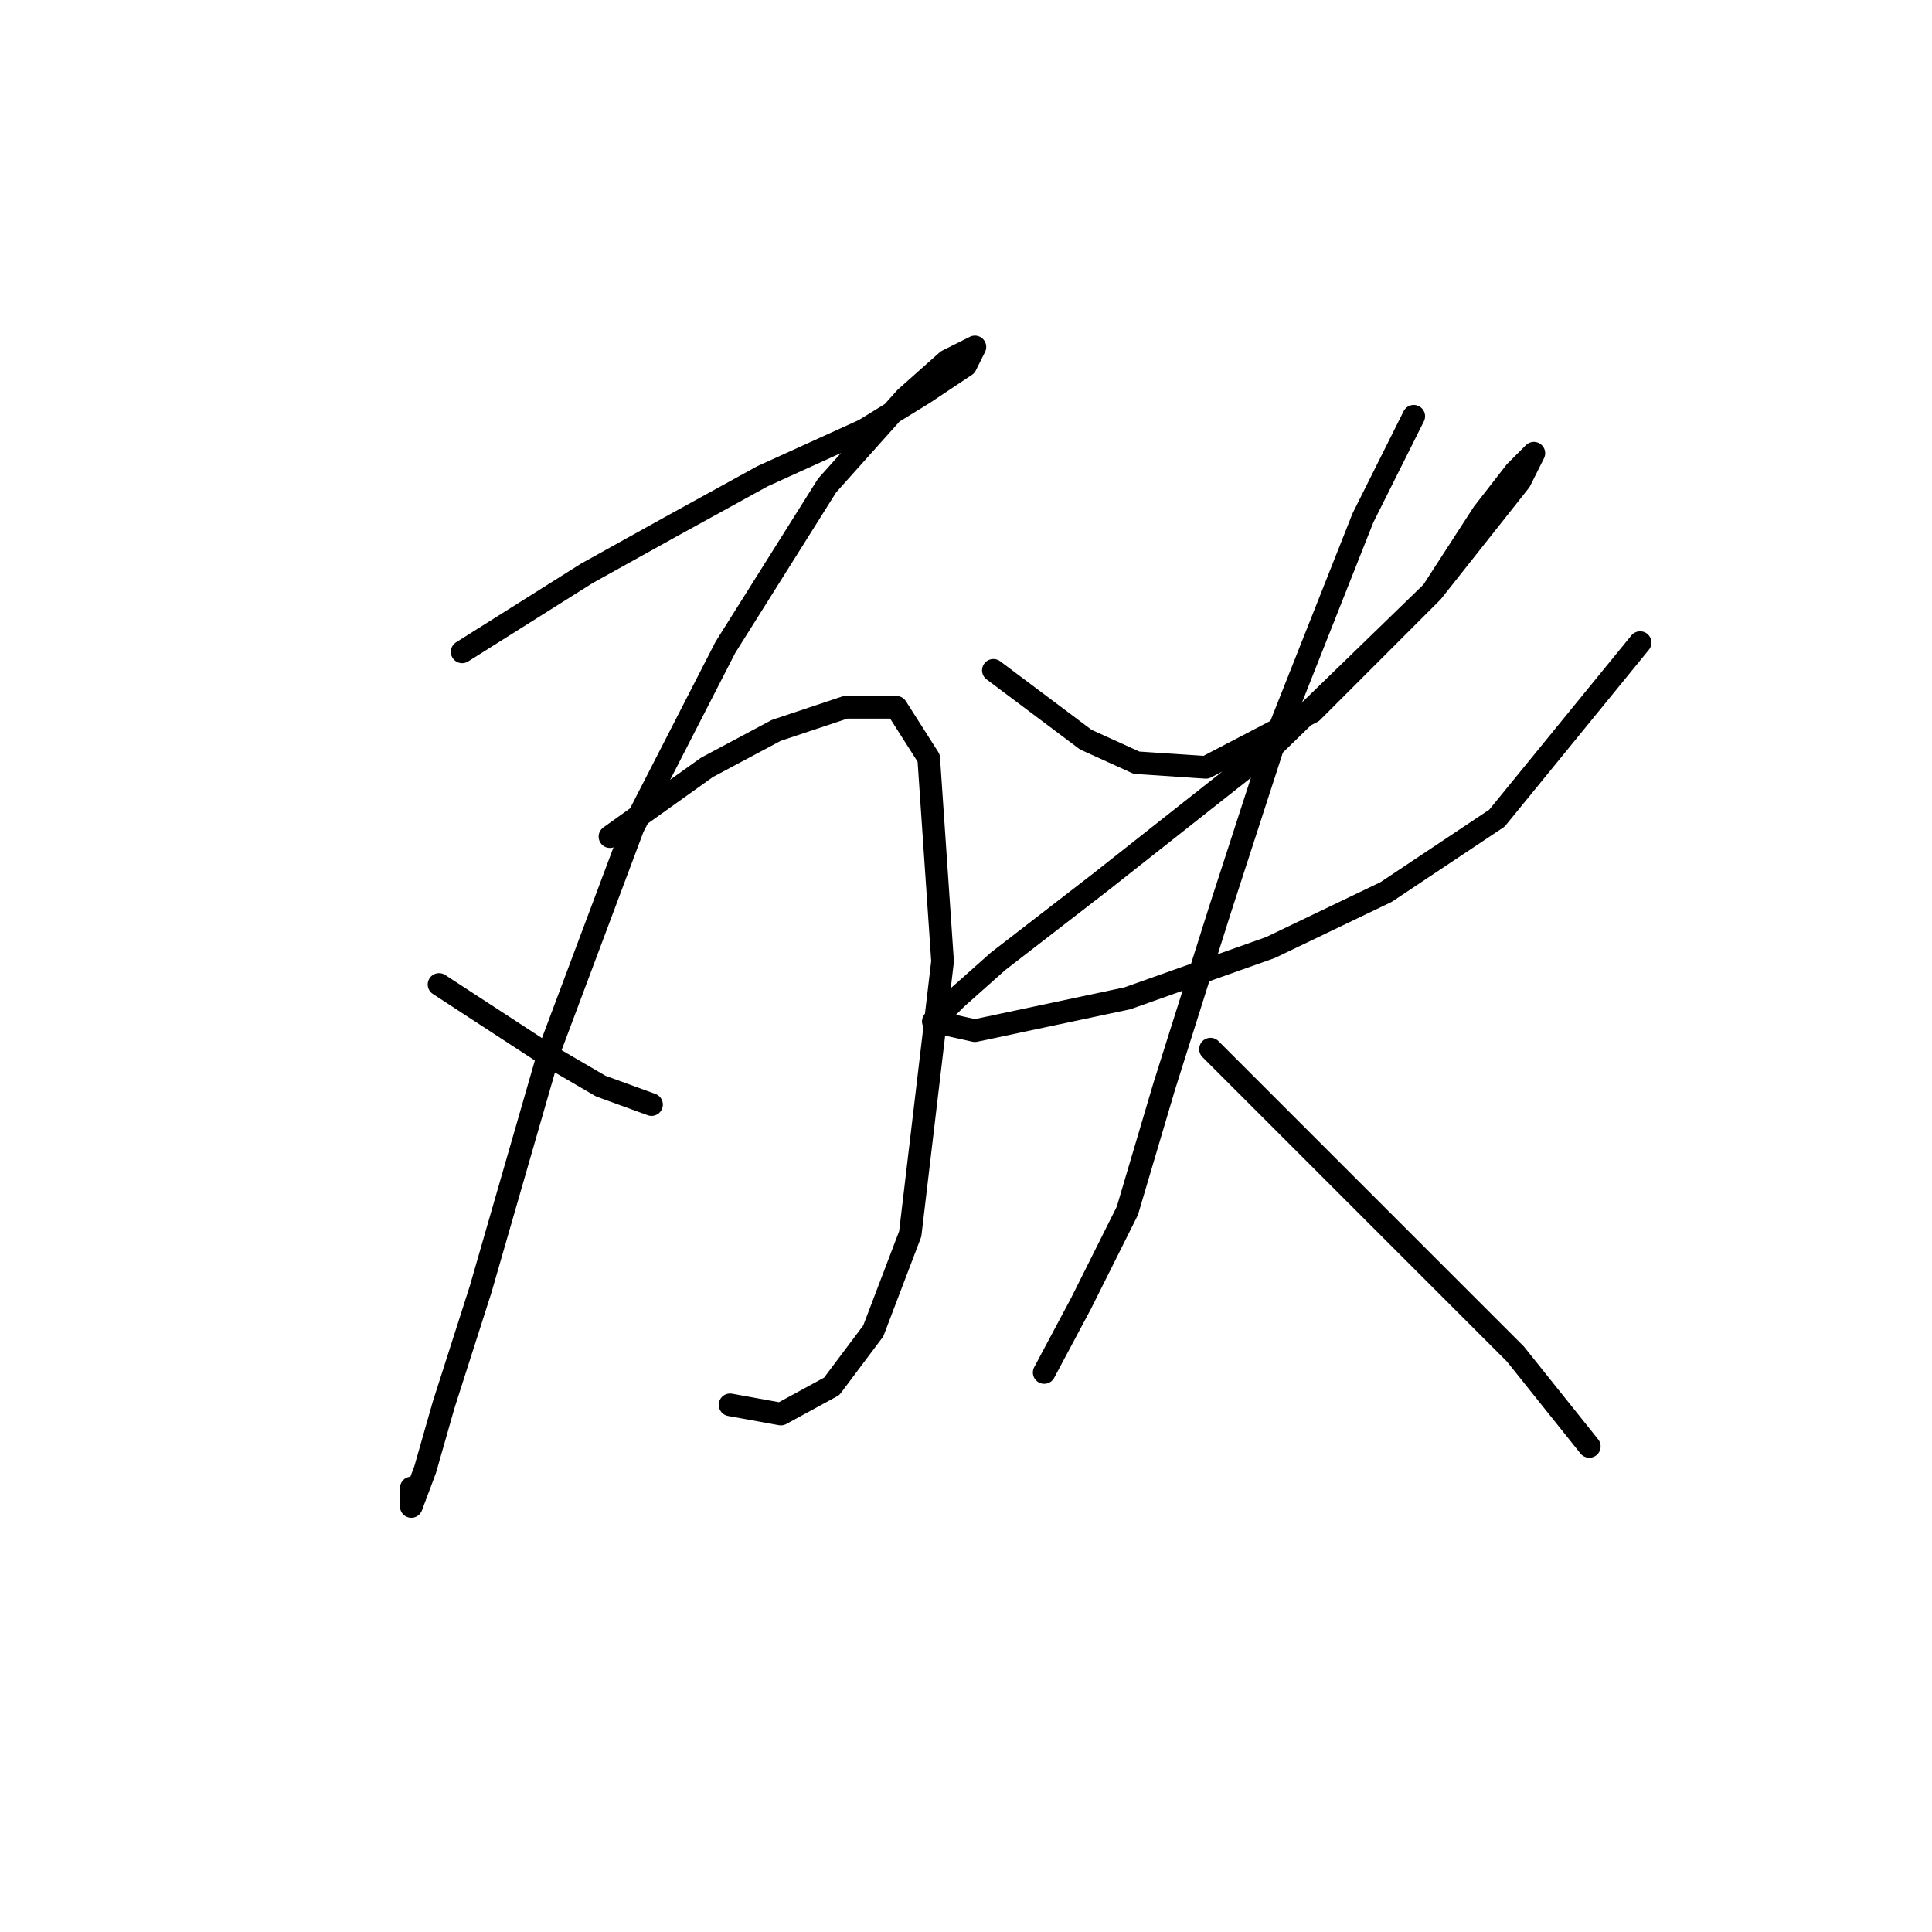 <?xml version="1.0" standalone="no"?>
    <svg width="256" height="256" xmlns="http://www.w3.org/2000/svg" version="1.1">
    <polyline stroke="black" stroke-width="3" stroke-linecap="round" fill="transparent" stroke-linejoin="round" points="61.235 86.374 77.762 75.968 88.78 69.847 101.022 63.113 114.488 56.992 122.446 52.095 127.955 48.423 129.179 45.974 125.506 47.811 119.997 52.707 109.591 64.338 96.125 85.762 83.883 109.634 72.865 139.015 63.683 170.845 58.786 186.148 56.338 194.718 54.501 199.615 54.501 197.166 54.501 197.166 " />
        <polyline stroke="black" stroke-width="3" stroke-linecap="round" fill="transparent" stroke-linejoin="round" points="58.174 130.446 72.253 139.628 79.598 143.912 86.331 146.361 86.331 146.361 " />
        <polyline stroke="black" stroke-width="3" stroke-linecap="round" fill="transparent" stroke-linejoin="round" points="80.822 110.858 93.677 101.677 102.858 96.78 112.04 93.719 118.773 93.719 123.058 100.452 124.894 127.385 120.61 163.5 115.713 176.354 110.204 183.7 103.47 187.372 96.737 186.148 96.737 186.148 " />
        <polyline stroke="black" stroke-width="3" stroke-linecap="round" fill="transparent" stroke-linejoin="round" points="131.628 88.822 143.87 98.004 150.603 101.064 159.785 101.677 173.863 94.331 189.778 78.416 196.512 68.01 200.796 62.501 203.245 60.053 201.408 63.726 189.778 78.416 168.966 98.616 145.706 116.979 132.24 127.385 126.731 132.282 123.67 135.343 129.179 136.567 149.379 132.282 168.354 125.549 183.657 118.204 198.348 108.41 217.323 85.149 217.323 85.149 " />
        <polyline stroke="black" stroke-width="3" stroke-linecap="round" fill="transparent" stroke-linejoin="round" points="187.33 55.156 180.597 68.622 168.966 98.004 161.621 120.652 154.276 143.912 149.379 160.439 143.258 172.682 138.361 181.863 138.361 181.863 " />
        <polyline stroke="black" stroke-width="3" stroke-linecap="round" fill="transparent" stroke-linejoin="round" points="160.397 139.015 172.027 150.646 180.597 159.215 191.003 169.621 200.796 179.415 210.59 191.657 210.59 191.657 " />
        </svg>